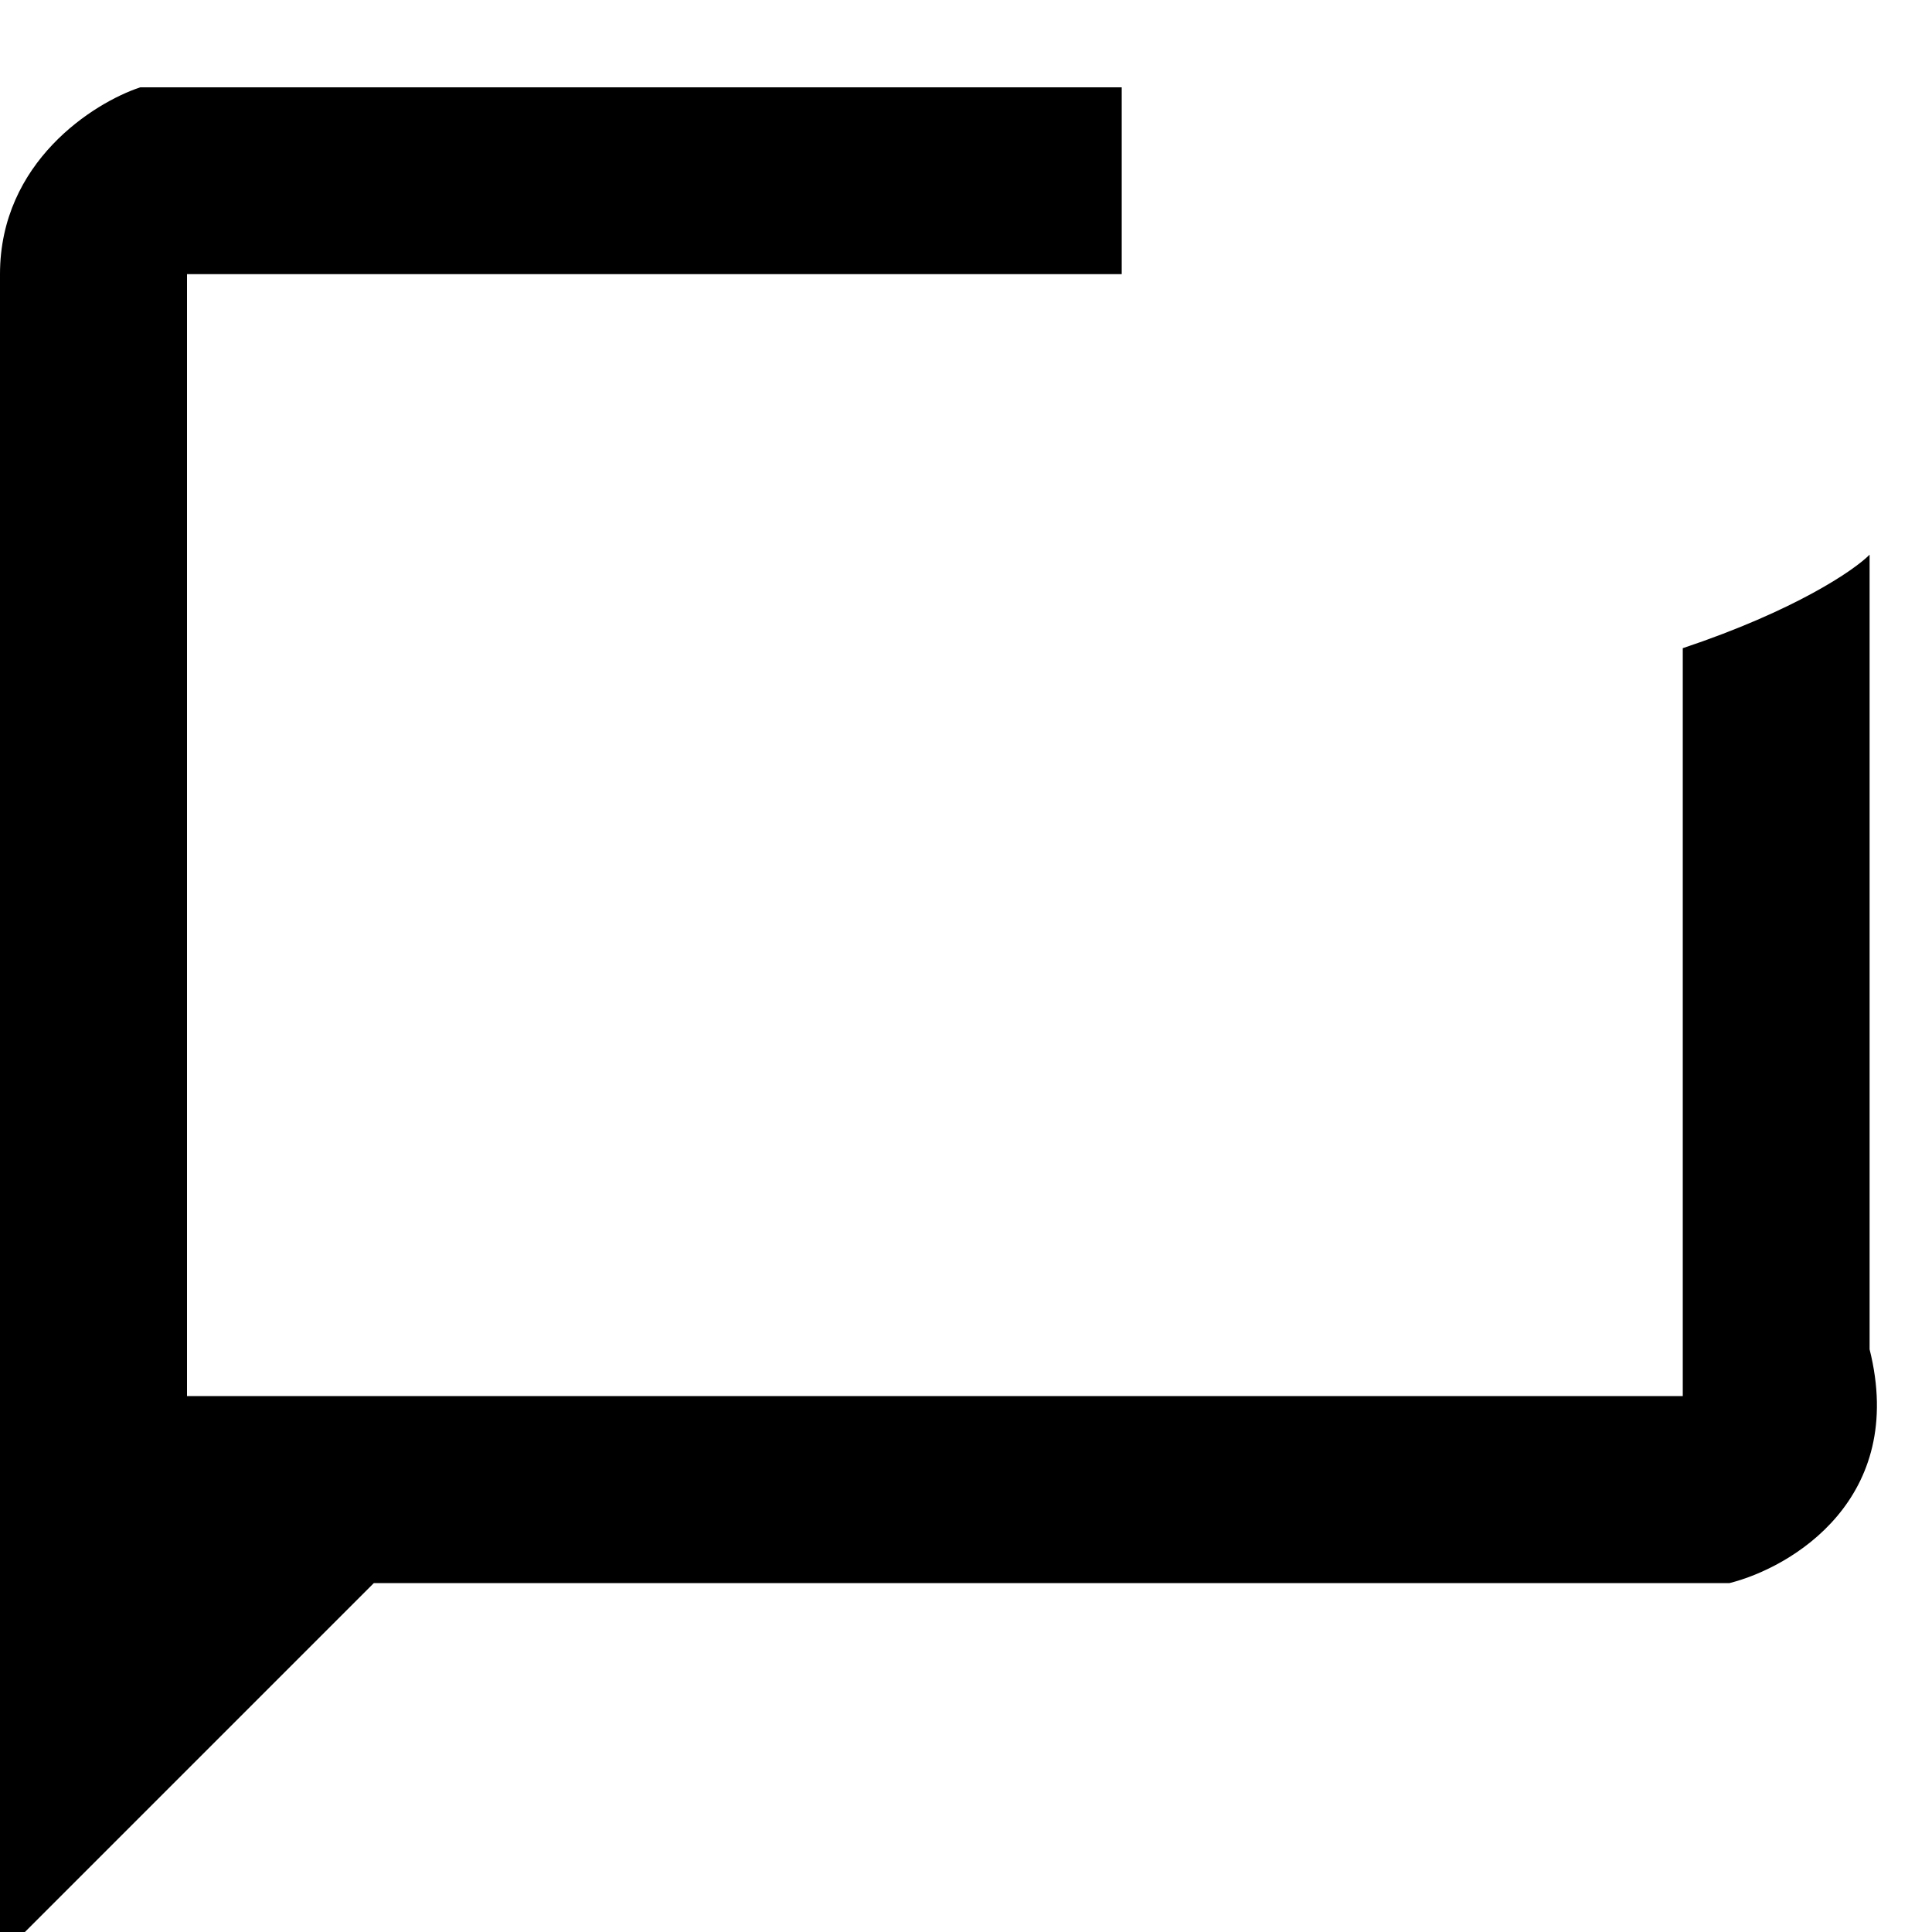 <svg width="10" height="10" viewBox="0 0 10 10" fill="none" xmlns="http://www.w3.org/2000/svg">
<path d="M0.726 0.452H5.806V1.419H0.968V7.226H8.71V3.355C9.29 3.161 9.597 2.952 9.677 2.871V6.984C9.871 7.758 9.274 8.113 8.952 8.194H1.935L0 10.129V1.419C0 0.839 0.484 0.532 0.726 0.452Z" fill="black"/>
</svg>

